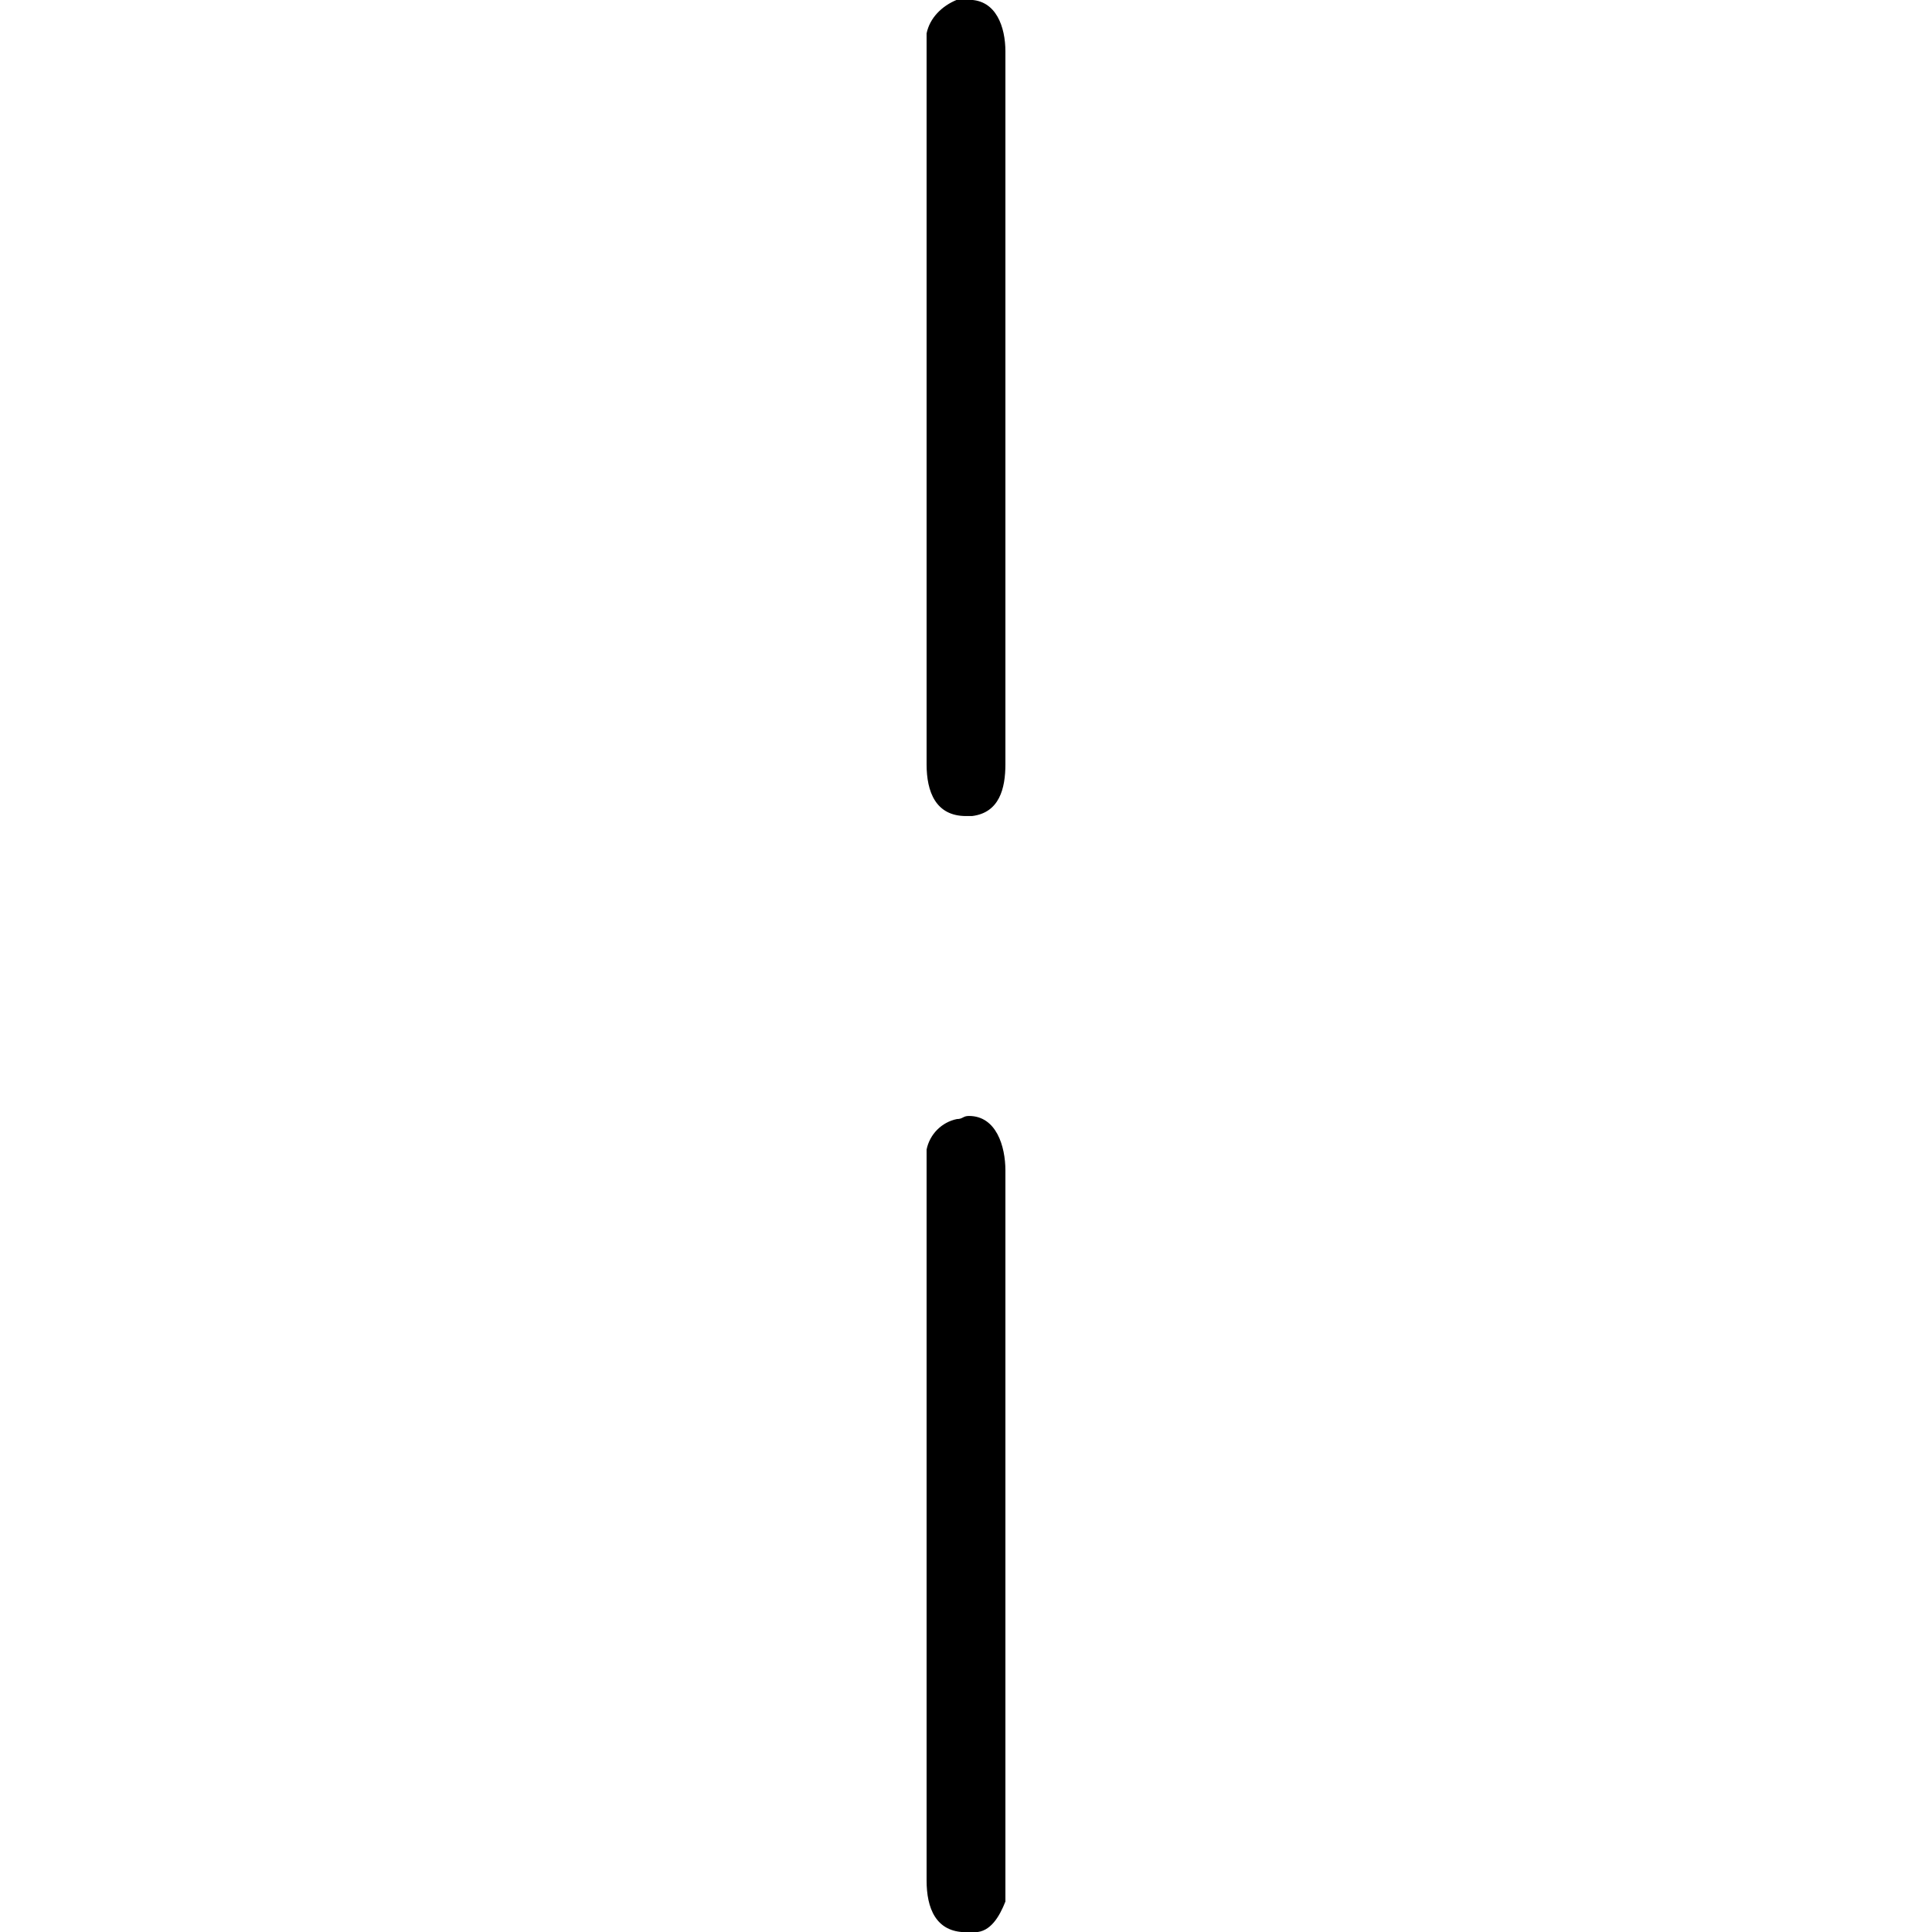 <?xml version="1.0" encoding="UTF-8" standalone="no"?>
<svg
   xmlns:dc="http://purl.org/dc/elements/1.1/"
   xmlns:cc="http://creativecommons.org/ns#"
   xmlns:rdf="http://www.w3.org/1999/02/22-rdf-syntax-ns#"
   xmlns:svg="http://www.w3.org/2000/svg"
   xmlns="http://www.w3.org/2000/svg"
   xmlns:xlink="http://www.w3.org/1999/xlink"
   xmlns:sodipodi="http://sodipodi.sourceforge.net/DTD/sodipodi-0.dtd"
   xmlns:inkscape="http://www.inkscape.org/namespaces/inkscape"
   width="64px"
   height="64px"
   viewBox="0 0 0.406 9.953"
   version="1.1"
   id="svg17"
   sodipodi:docname="temp.svg">
  <sodipodi:namedview
     pagecolor="#ffffff"
     bordercolor="#666666"
     borderopacity="1"
     objecttolerance="10"
     gridtolerance="10"
     guidetolerance="10"
     inkscape:pageopacity="0"
     inkscape:pageshadow="2"
     inkscape:window-width="640"
     inkscape:window-height="480"
     id="namedview19" />
  <defs
     id="defs10">
    <g
       id="g8">
      <symbol
         overflow="visible"
         id="glyph0-0">
        <path
           style="stroke:none"
           d=""
           id="path2" />
      </symbol>
      <symbol
         overflow="visible"
         id="glyph0-1">
        <path
           style="stroke:none"
           d="M 0.781,-1.719 C 0.703,-1.703 0.641,-1.641 0.625,-1.562 v 3.766 c 0,0.141 0.047,0.266 0.203,0.266 H 0.875 C 0.953,2.469 1,2.391 1.031,2.312 v -3.766 c 0,-0.125 -0.047,-0.281 -0.188,-0.281 -0.031,0 -0.031,0.016 -0.062,0.016 z m 0,-5.766 C 0.703,-7.453 0.641,-7.391 0.625,-7.312 v 3.766 c 0,0.141 0.047,0.266 0.203,0.266 h 0.031 C 1,-3.297 1.031,-3.422 1.031,-3.547 V -7.219 c 0,-0.125 -0.047,-0.266 -0.188,-0.266 -0.031,0 -0.031,0 -0.062,0 z m 0,0"
           id="path5" />
      </symbol>
    </g>
  </defs>
  <g
     id="surface1"
     transform="translate(-149.337,-127.281)">
    <g
       style="fill:#000000;fill-opacity:1"
       id="g14">
      <use
         xlink:href="#glyph0-1"
         x="148.712"
         y="134.765"
         id="use12"
         width="100%"
         height="100%" />
    </g>
  </g>
</svg>
